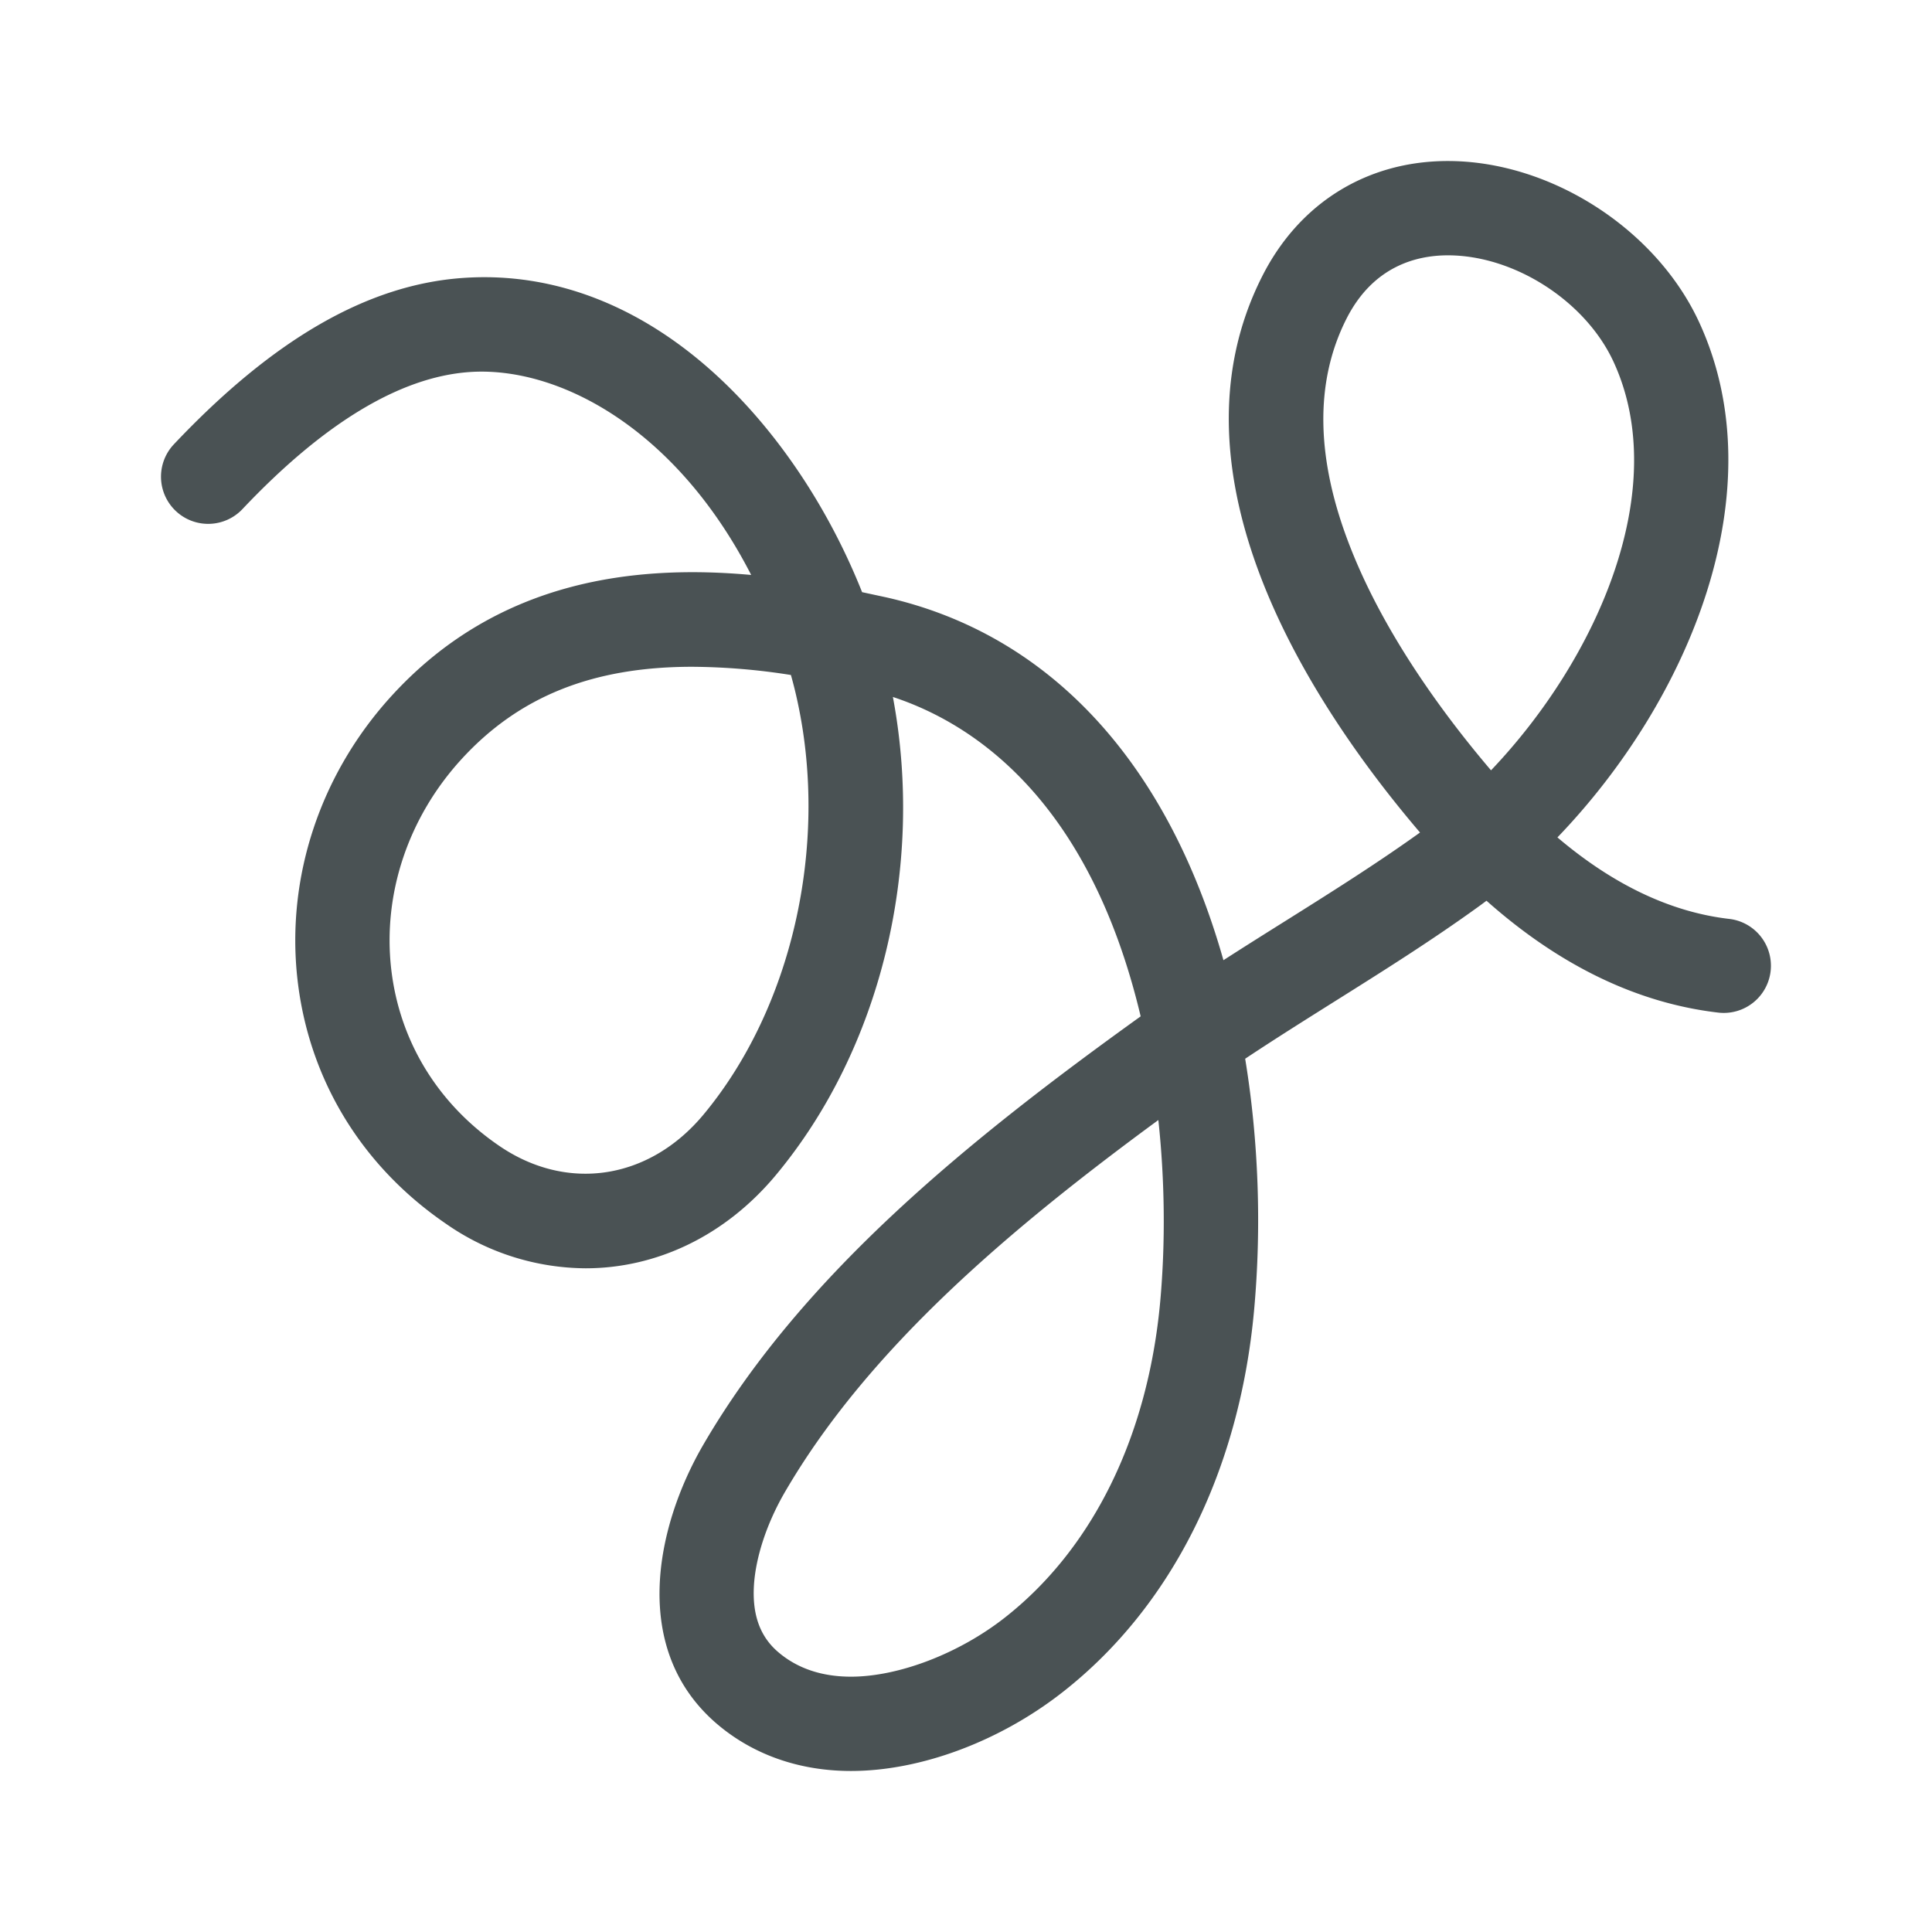 <svg width="32" height="32" fill="none" xmlns="http://www.w3.org/2000/svg">
    <g clip-path="url(#a)">
        <path d="M14.095 29.333c-.847 0-1.609-.265-2.205-.767-1.454-1.226-1.039-3.263-.242-4.635 1.654-2.845 4.456-5.093 7.245-7.097-.851-3.587-2.768-4.85-4.104-5.29.53 2.819-.202 5.831-1.933 7.913-.848 1.02-1.99 1.55-3.157 1.55a4.08 4.08 0 0 1-2.317-.741c-1.394-.955-2.265-2.389-2.454-4.036-.194-1.697.376-3.415 1.566-4.713 1.759-1.92 4.036-2.167 5.948-1.994C11.19 7.08 9.23 6.055 7.766 6.163c-1.145.084-2.407.848-3.75 2.269A.781.781 0 0 1 2.88 7.359C4.523 5.62 6.083 4.72 7.65 4.605c1.555-.115 3.066.492 4.37 1.755.94.911 1.731 2.123 2.259 3.448l.395.085c2.704.609 4.66 2.726 5.59 6.011.337-.217.674-.429 1.006-.637.75-.471 1.526-.958 2.25-1.478-1.722-2.018-4.312-5.863-2.613-9.215.613-1.212 1.734-1.907 3.074-1.907 1.7 0 3.452 1.125 4.165 2.676 1.277 2.777-.155 6.244-2.35 8.527.923.784 1.878 1.238 2.845 1.35a.781.781 0 0 1-.18 1.552c-1.341-.156-2.63-.778-3.84-1.853a8.458 8.458 0 0 1-.13.096c-.781.565-1.6 1.079-2.39 1.575-.488.307-.99.622-1.477.946.222 1.356.273 2.784.148 4.162-.243 2.67-1.37 4.918-3.17 6.328-1.045.819-2.357 1.307-3.508 1.307zm5.09-10.781c-2.435 1.787-4.797 3.774-6.186 6.164-.295.508-.481 1.068-.511 1.537-.031.494.102.86.41 1.118.314.265.717.4 1.197.4.79 0 1.788-.383 2.544-.975 1.459-1.142 2.374-3.003 2.578-5.24.088-.976.076-2.01-.031-3.004zm-7.72-7.508c-1.657 0-2.874.497-3.819 1.528-.884.965-1.309 2.233-1.166 3.48.137 1.19.77 2.23 1.786 2.925 1.127.773 2.488.565 3.388-.518 1.457-1.753 2.07-4.428 1.56-6.817a7.047 7.047 0 0 0-.114-.462 10.786 10.786 0 0 0-1.635-.136zm12.517-6.815c-.524 0-1.24.182-1.68 1.05-.536 1.058-.51 2.344.078 3.822.574 1.447 1.568 2.78 2.316 3.658 1.766-1.854 2.997-4.663 2.031-6.763-.463-1.007-1.643-1.767-2.745-1.767z" fill="#4A5254"/>
    </g>
    <defs>
        <clipPath id="a">
            <path fill="#fff" transform="translate(2.667 2.667)" d="M0 0h26.667v26.667H0z"/>
        </clipPath>
    </defs>
</svg>
